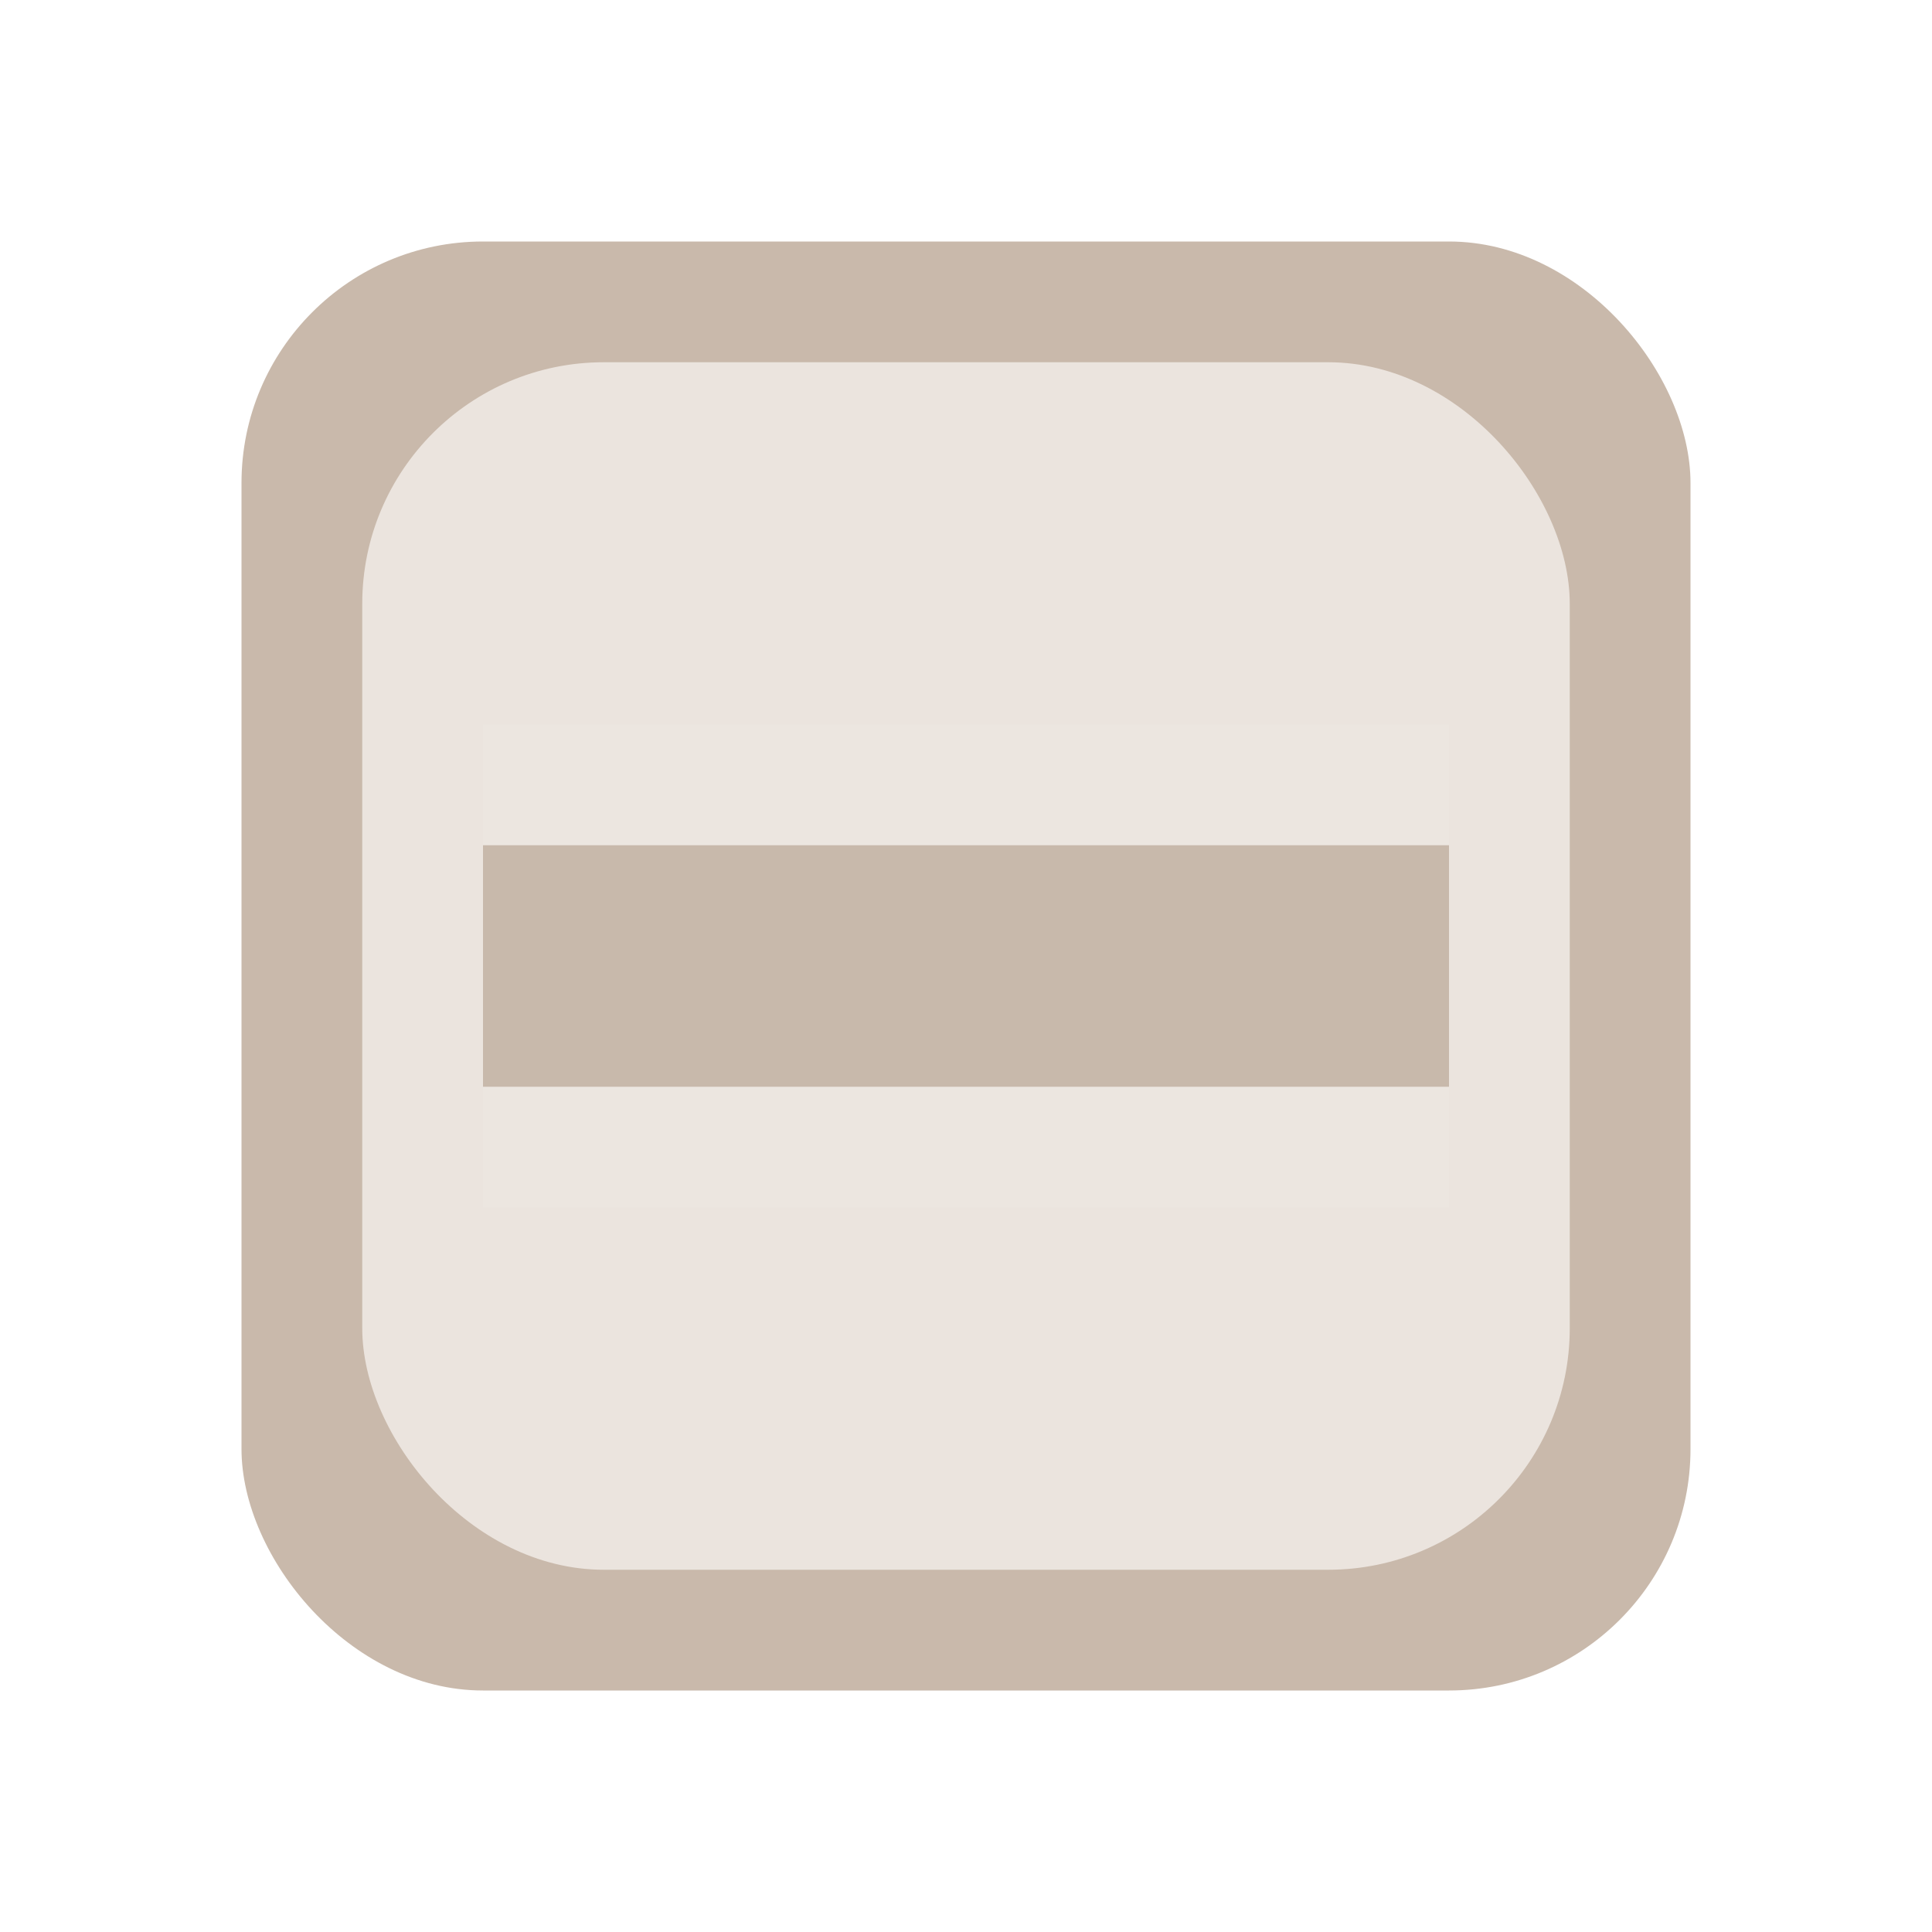 <svg xmlns="http://www.w3.org/2000/svg" version="1.1" viewBox="0 0 16 16">
<!--rect x="1" y="1" width="14" height="14" rx="2" fill="#f4f1ee"/-->
<rect x="2" y="2" width="12" height="12" rx="2" fill="#c9b9ab"/>
<rect x="3" y="3" width="10" height="10" rx="2" fill="#ebe4de"/>
<rect x="4" y="6" width="8" height="4" fill="#ece6e0"/>
<rect x="4" y="7" width="8" height="2" fill="#c8b9ab"/>
</svg>